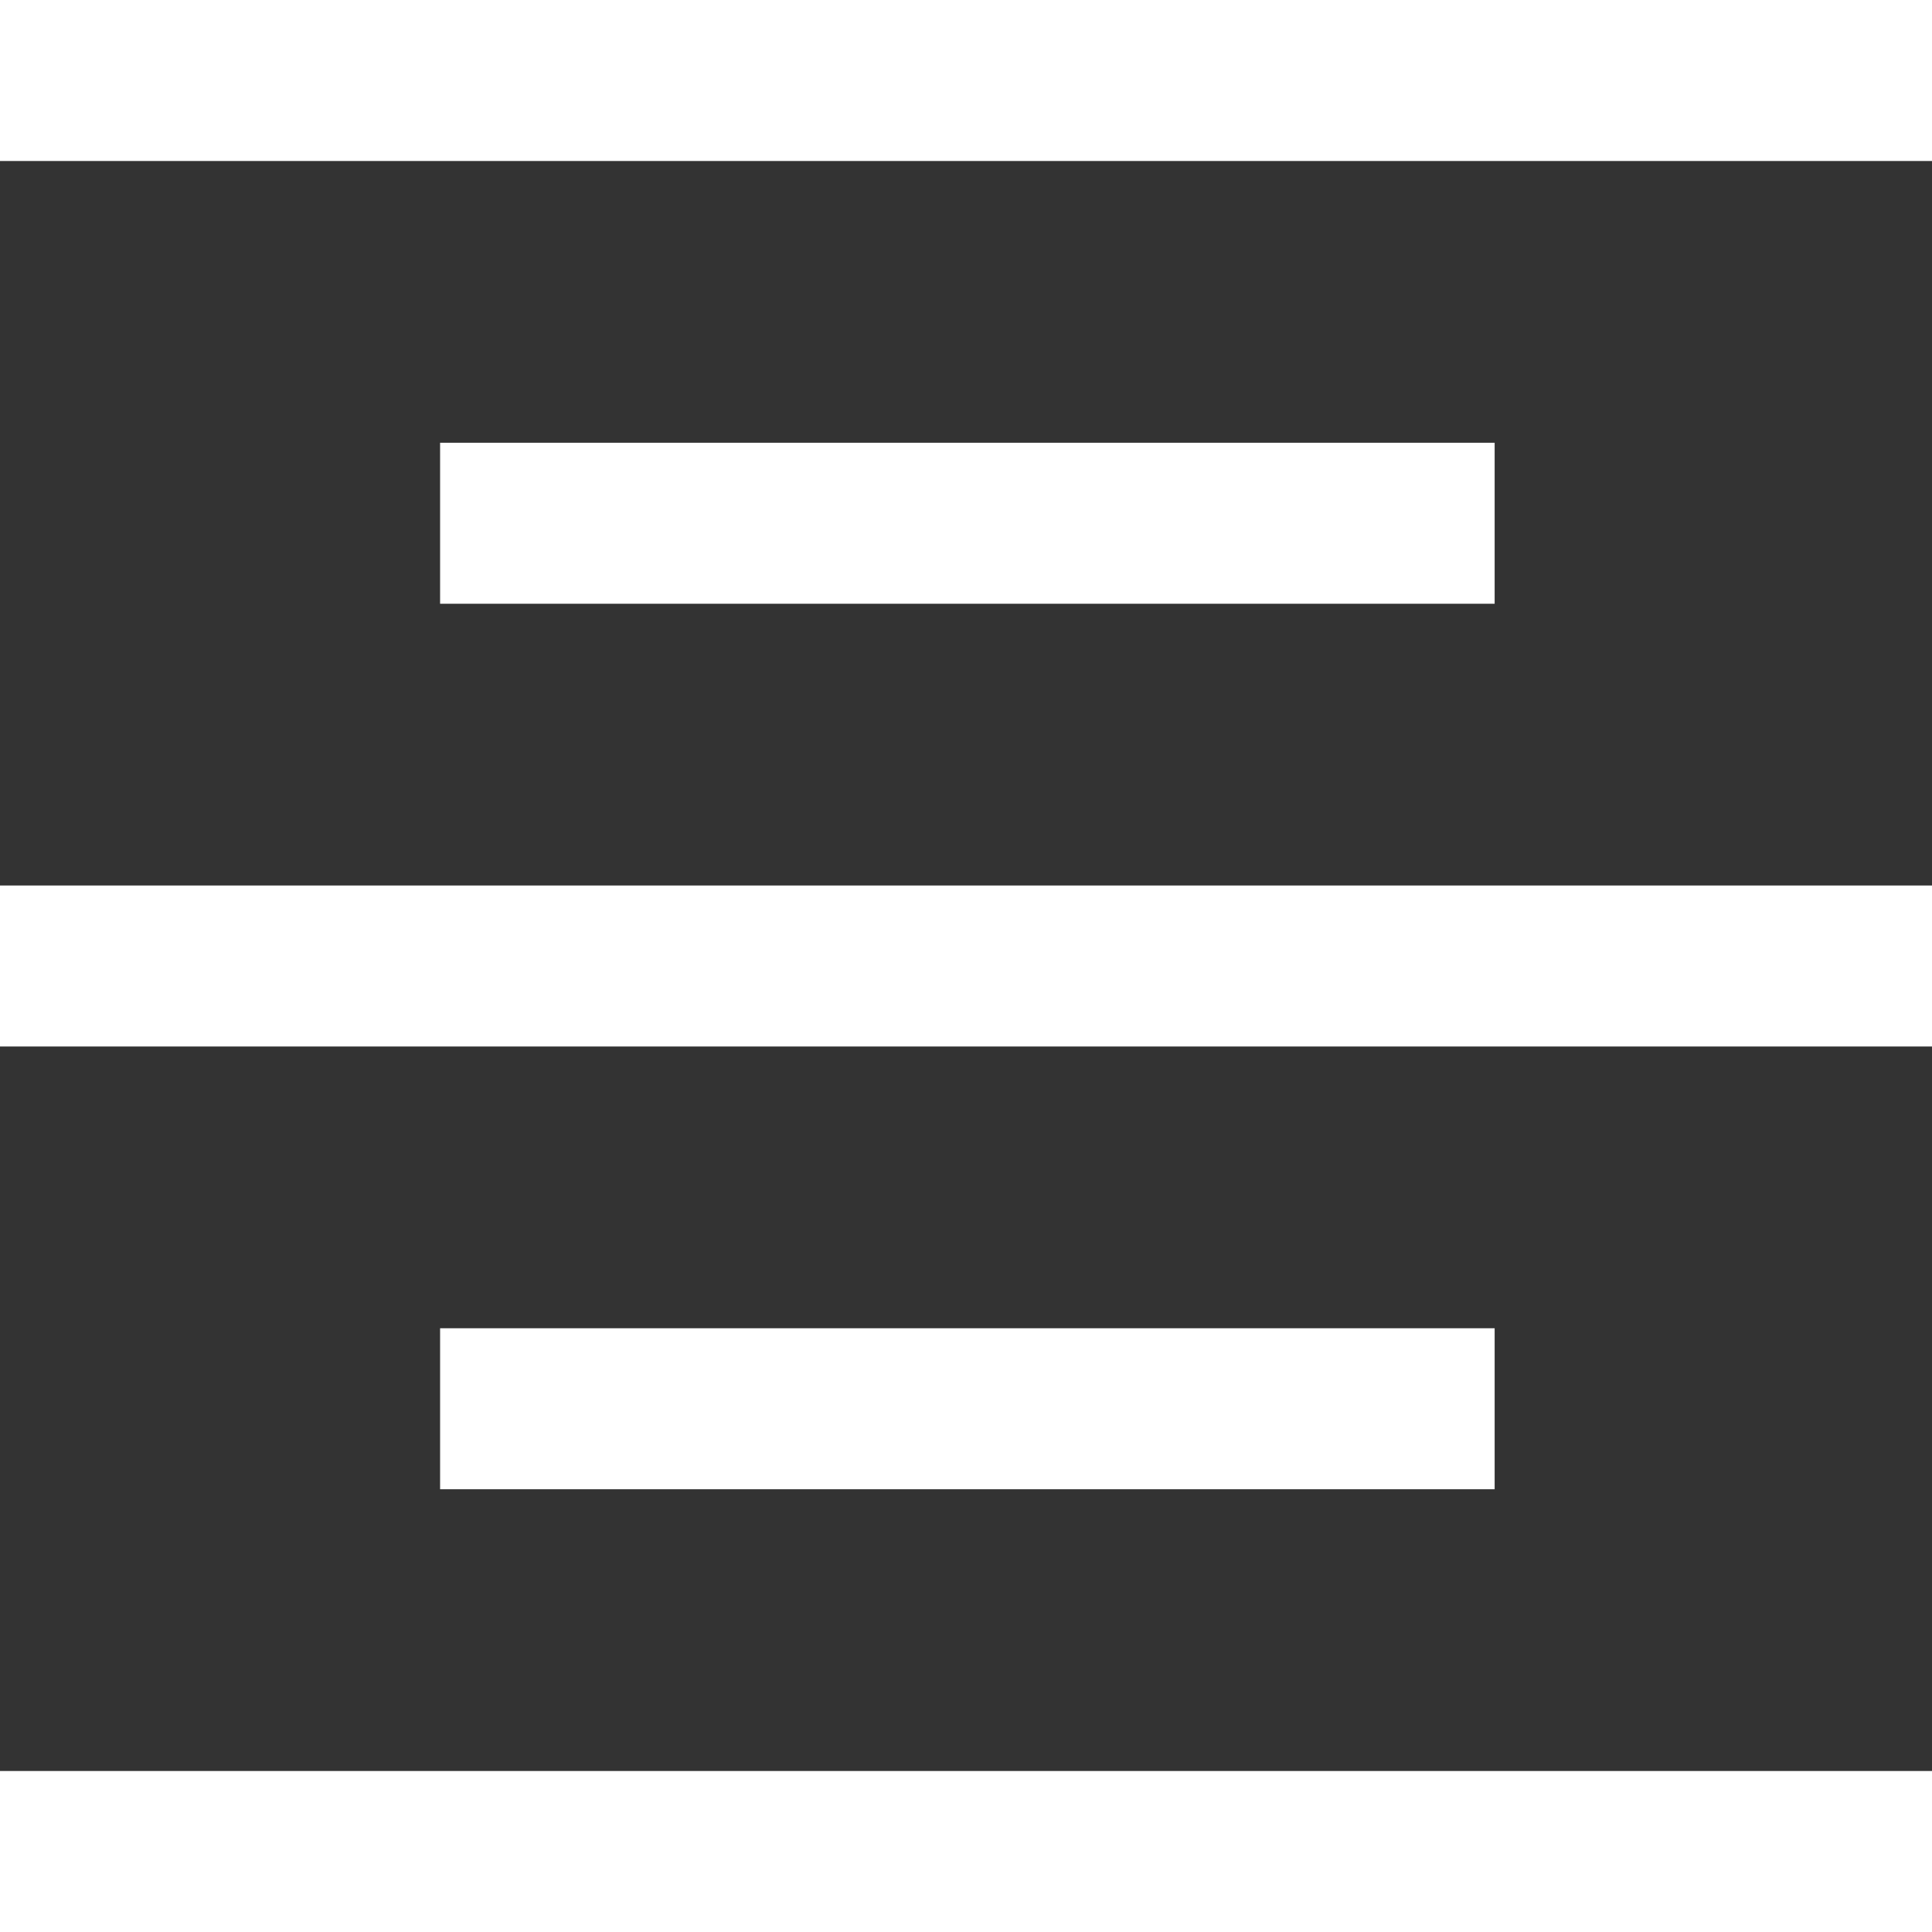 <svg width="24" height="24" viewBox="0 0 24 24" fill="none" xmlns="http://www.w3.org/2000/svg">
<rect x="0" y="0" width="24" height="24" fill="#333333" stroke="none"/>
<g clip-path="url(#clip0_936_323)">
<path d="M0 24V22H24V24H0ZM5.467 18.5V16.5H18.567V18.5H5.467ZM0 13V11H24V13H0ZM5.467 7.5V5.5H18.567V7.5H5.467ZM0 2V0H24V2H0Z" fill="white"/>
</g>
<defs>
<clipPath id="clip0_936_323">
<rect width="24" height="24" fill="white"/>
</clipPath>
</defs>
</svg>
